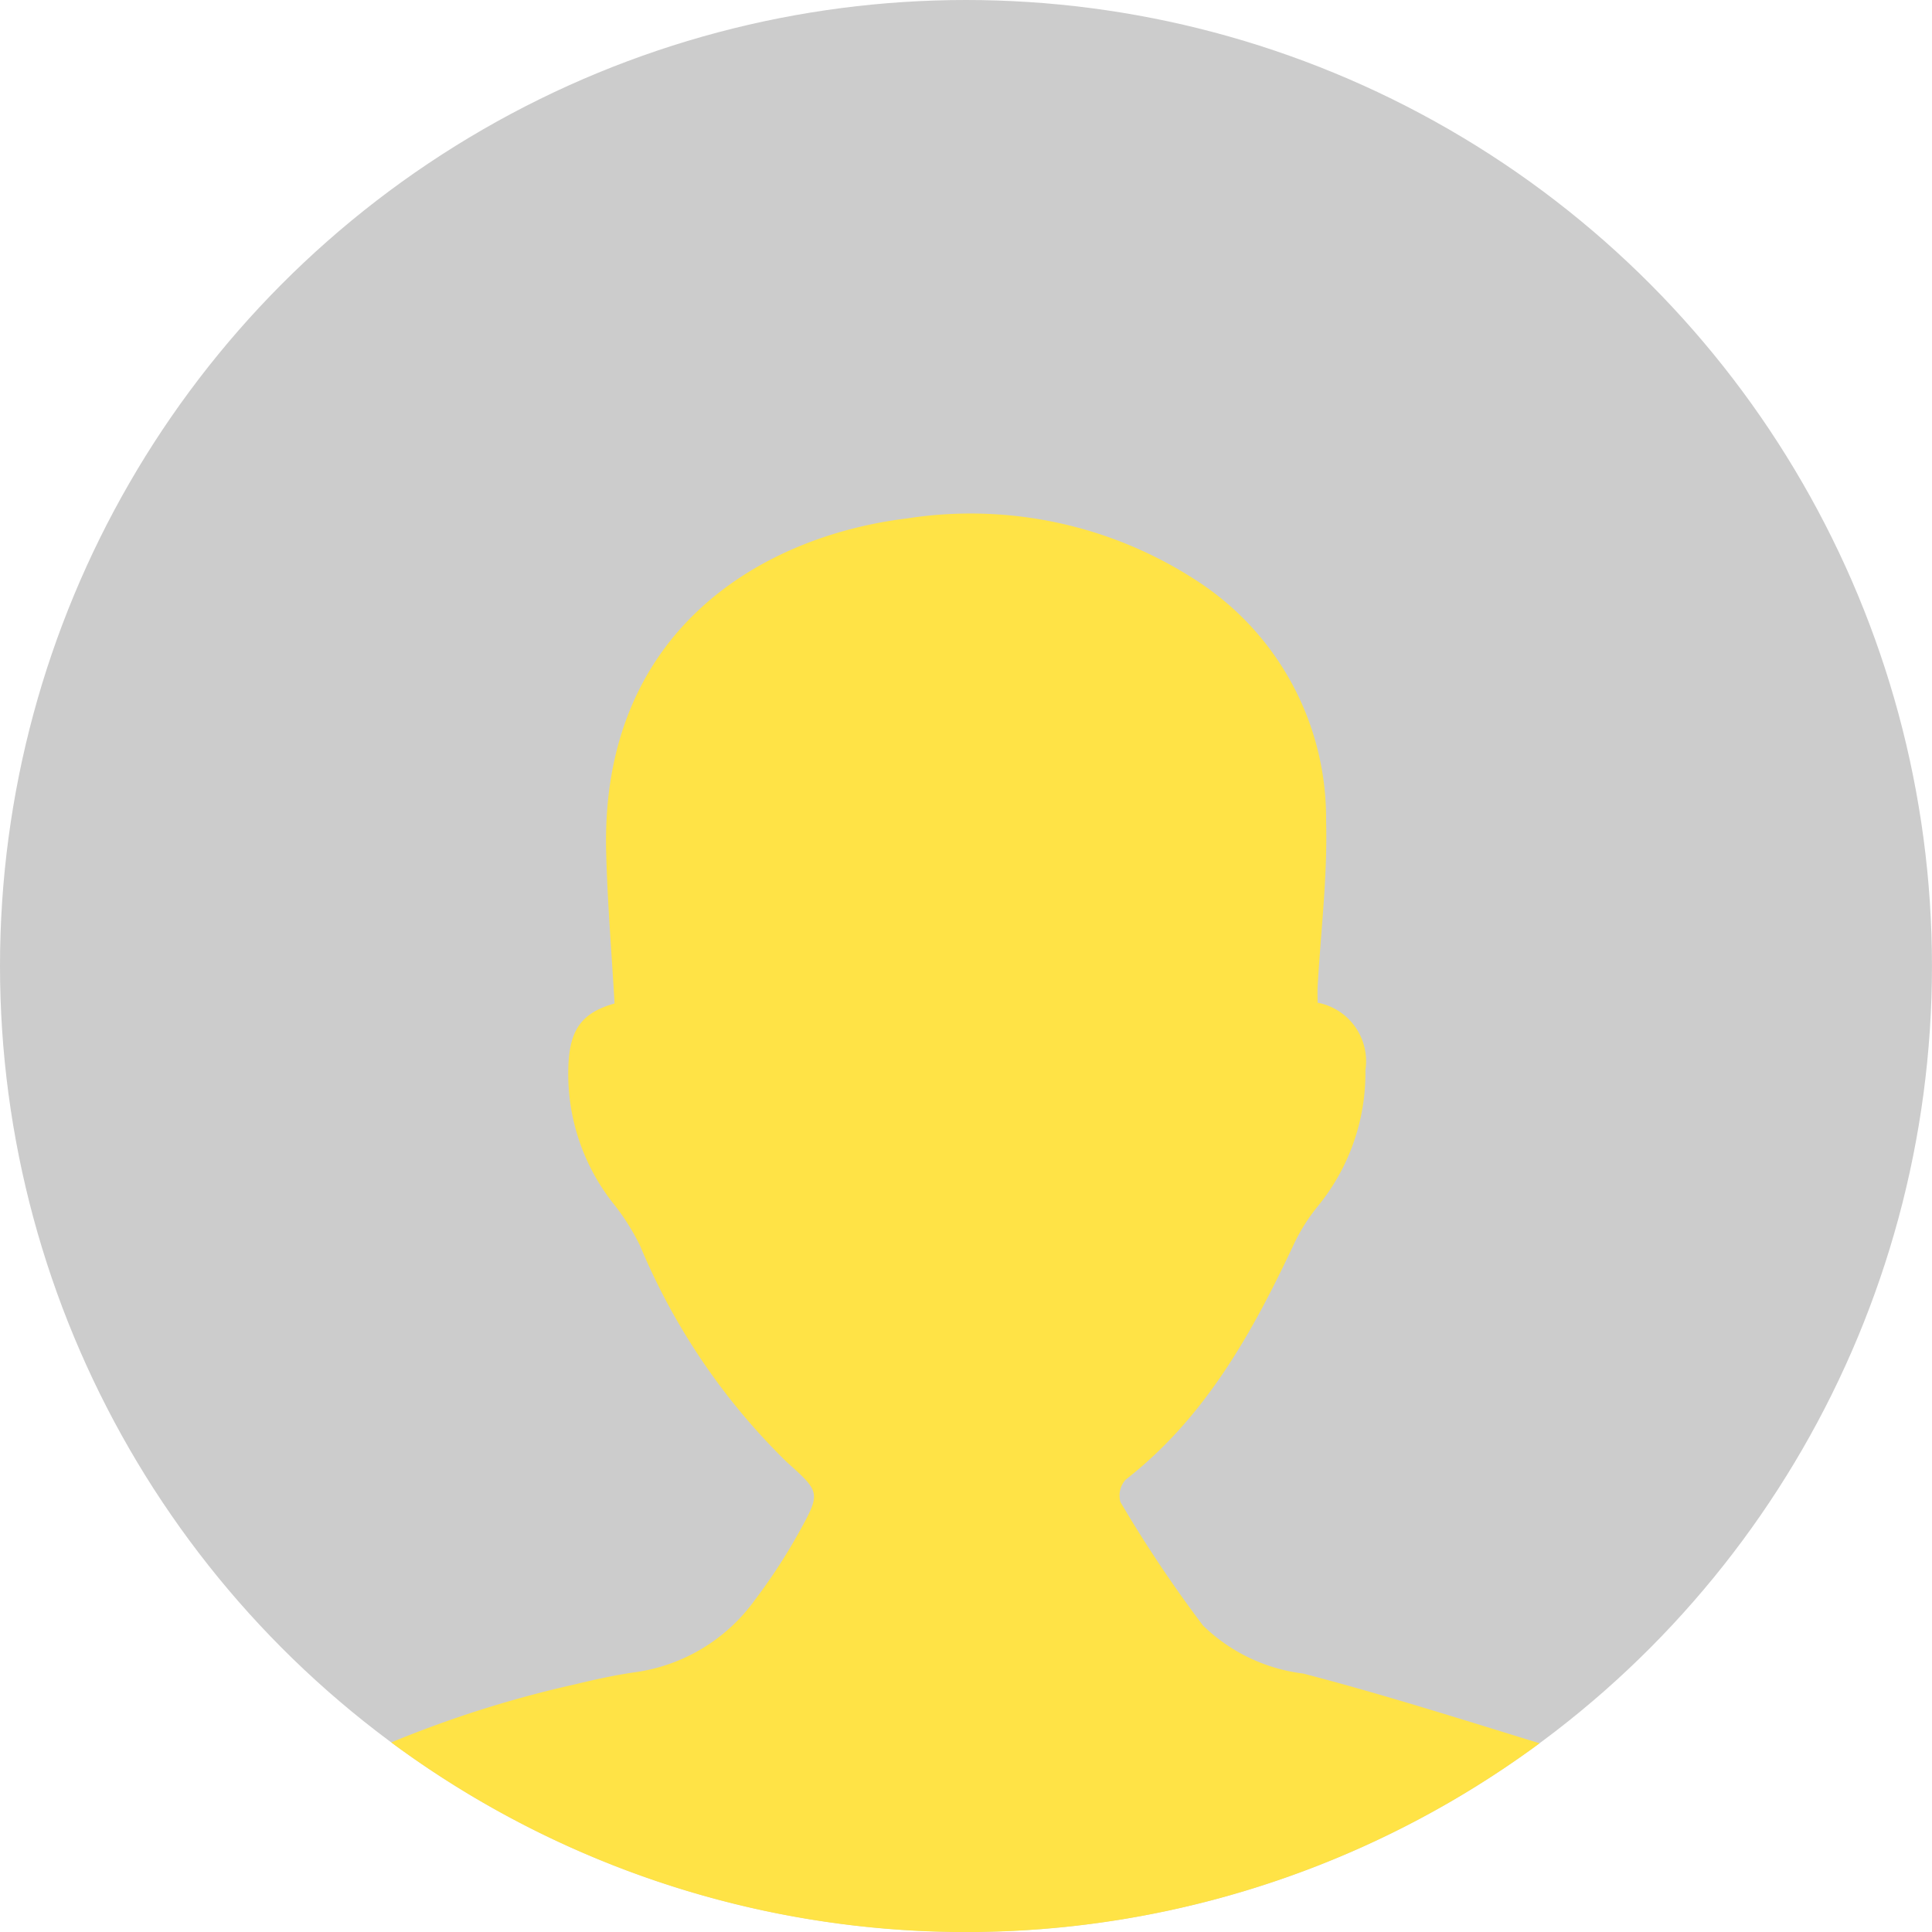 <svg id="avatar-yello" xmlns="http://www.w3.org/2000/svg" width="61.037" height="61.038" viewBox="0 0 61.037 61.038">
  <ellipse id="Ellipse_24" data-name="Ellipse 24" cx="30.518" cy="30.518" rx="30.518" ry="30.518" transform="translate(0 0)" opacity="0.2"/>
  <path id="Path_1014" data-name="Path 1014" d="M173.957,524.859a5.5,5.5,0,0,1-3.166-1.517,40.673,40.673,0,0,1-2.608-3.9.75.75,0,0,1,.164-.708c2.522-1.968,4.012-4.659,5.333-7.479a5.91,5.91,0,0,1,.742-1.165,6.642,6.642,0,0,0,1.5-4.291,1.882,1.882,0,0,0-1.51-2.134c0-.166-.008-.338,0-.508.1-1.745.316-3.492.268-5.234a8.945,8.945,0,0,0-4.118-7.61,13.076,13.076,0,0,0-9.117-1.948c-4.617.562-9.683,3.555-9.51,10.533.04,1.6.174,3.19.265,4.791-1.019.293-1.427.8-1.46,2.028a6.6,6.6,0,0,0,1.435,4.309,7.188,7.188,0,0,1,.83,1.314,20.642,20.642,0,0,0,4.632,6.833c1.062.954,1.088.965.387,2.229a18.091,18.091,0,0,1-1.382,2.121,5.615,5.615,0,0,1-3.788,2.294c-.633.09-1.262.227-1.884.379a35.4,35.4,0,0,0-5.825,1.839,30.511,30.511,0,0,0,36.279.027C178.943,526.3,176.468,525.512,173.957,524.859Z" transform="translate(-132.785 -471.987)" fill="#ffe346"/>
</svg>
